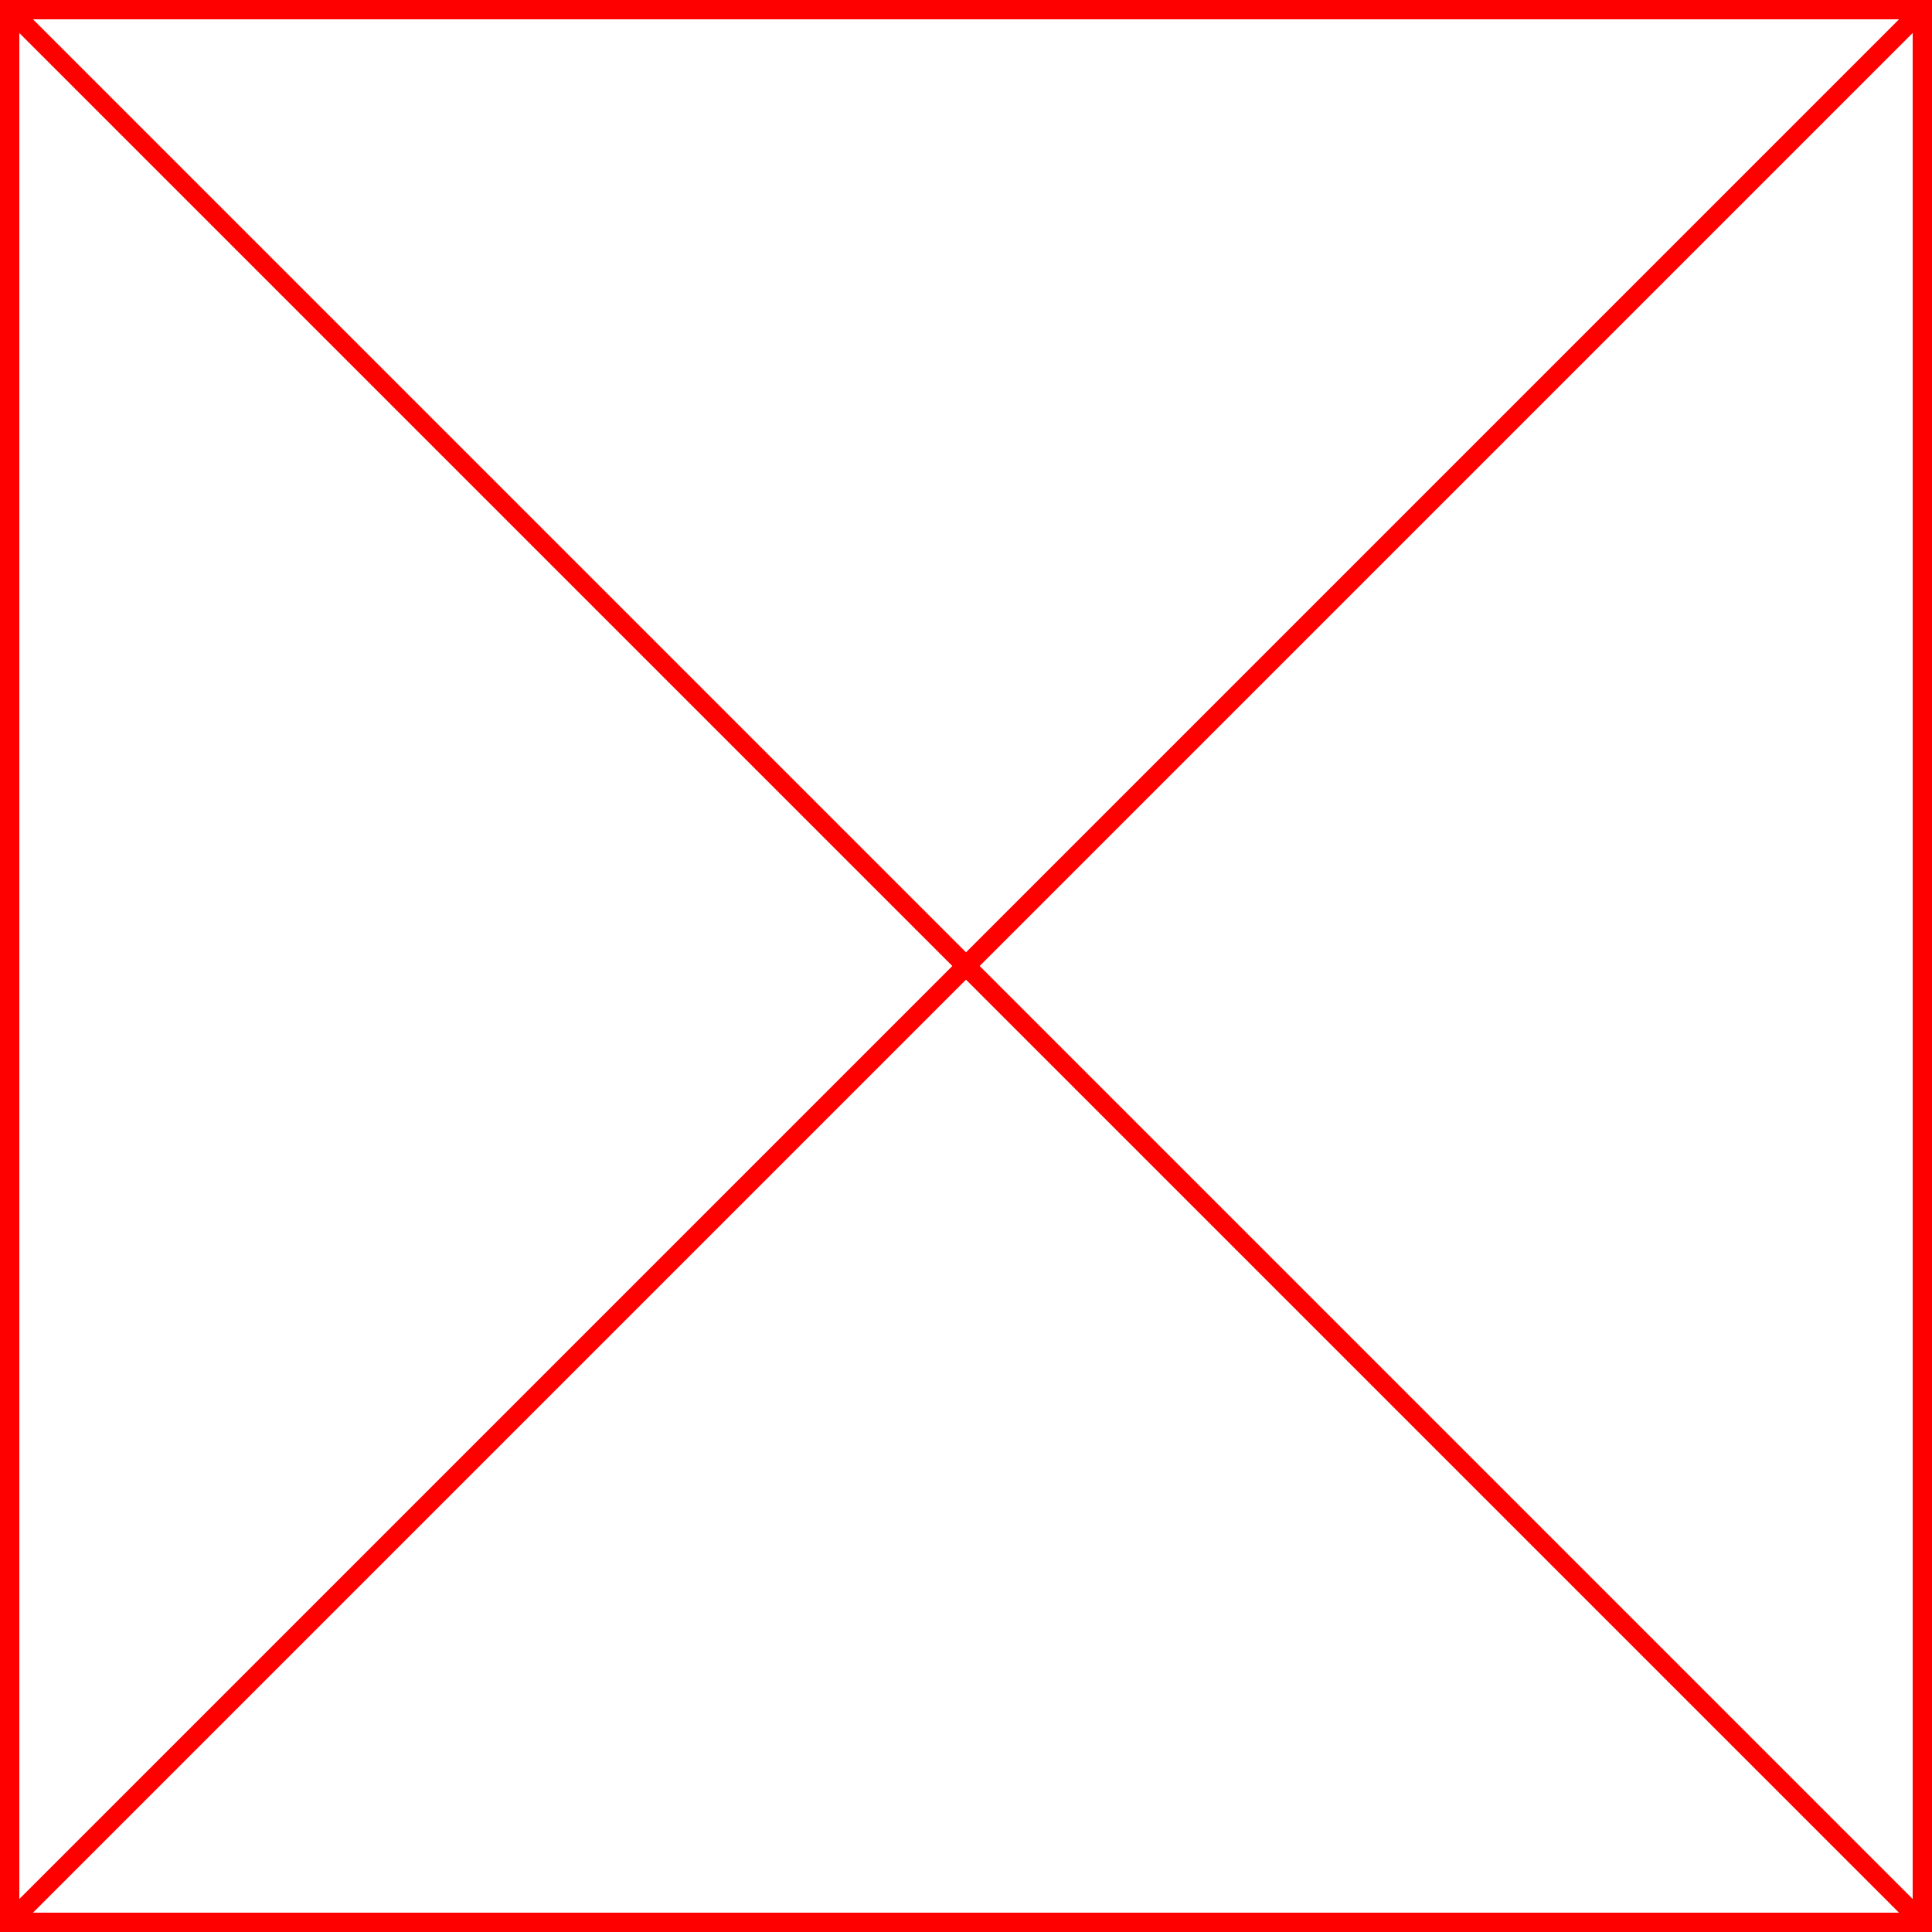 <svg width="100" height="100" xmlns="http://www.w3.org/2000/svg">
  <line x1="0" y1="0" x2="100" y2="100" stroke="red" stroke-width="1"  />
  <line x1="100" y1="0" x2="0" y2="100" stroke="red" stroke-width="1"  />
  <line x1="0" y1="0" x2="100" y2="0" stroke="red" stroke-width="2"  />
  <line x1="100" y1="0" x2="100" y2="100" stroke="red" stroke-width="2"  />
  <line x1="100" y1="100" x2="0" y2="100" stroke="red" stroke-width="2"  />
  <line x1="0" y1="100" x2="0" y2="0" stroke="red" stroke-width="2"  />
</svg>